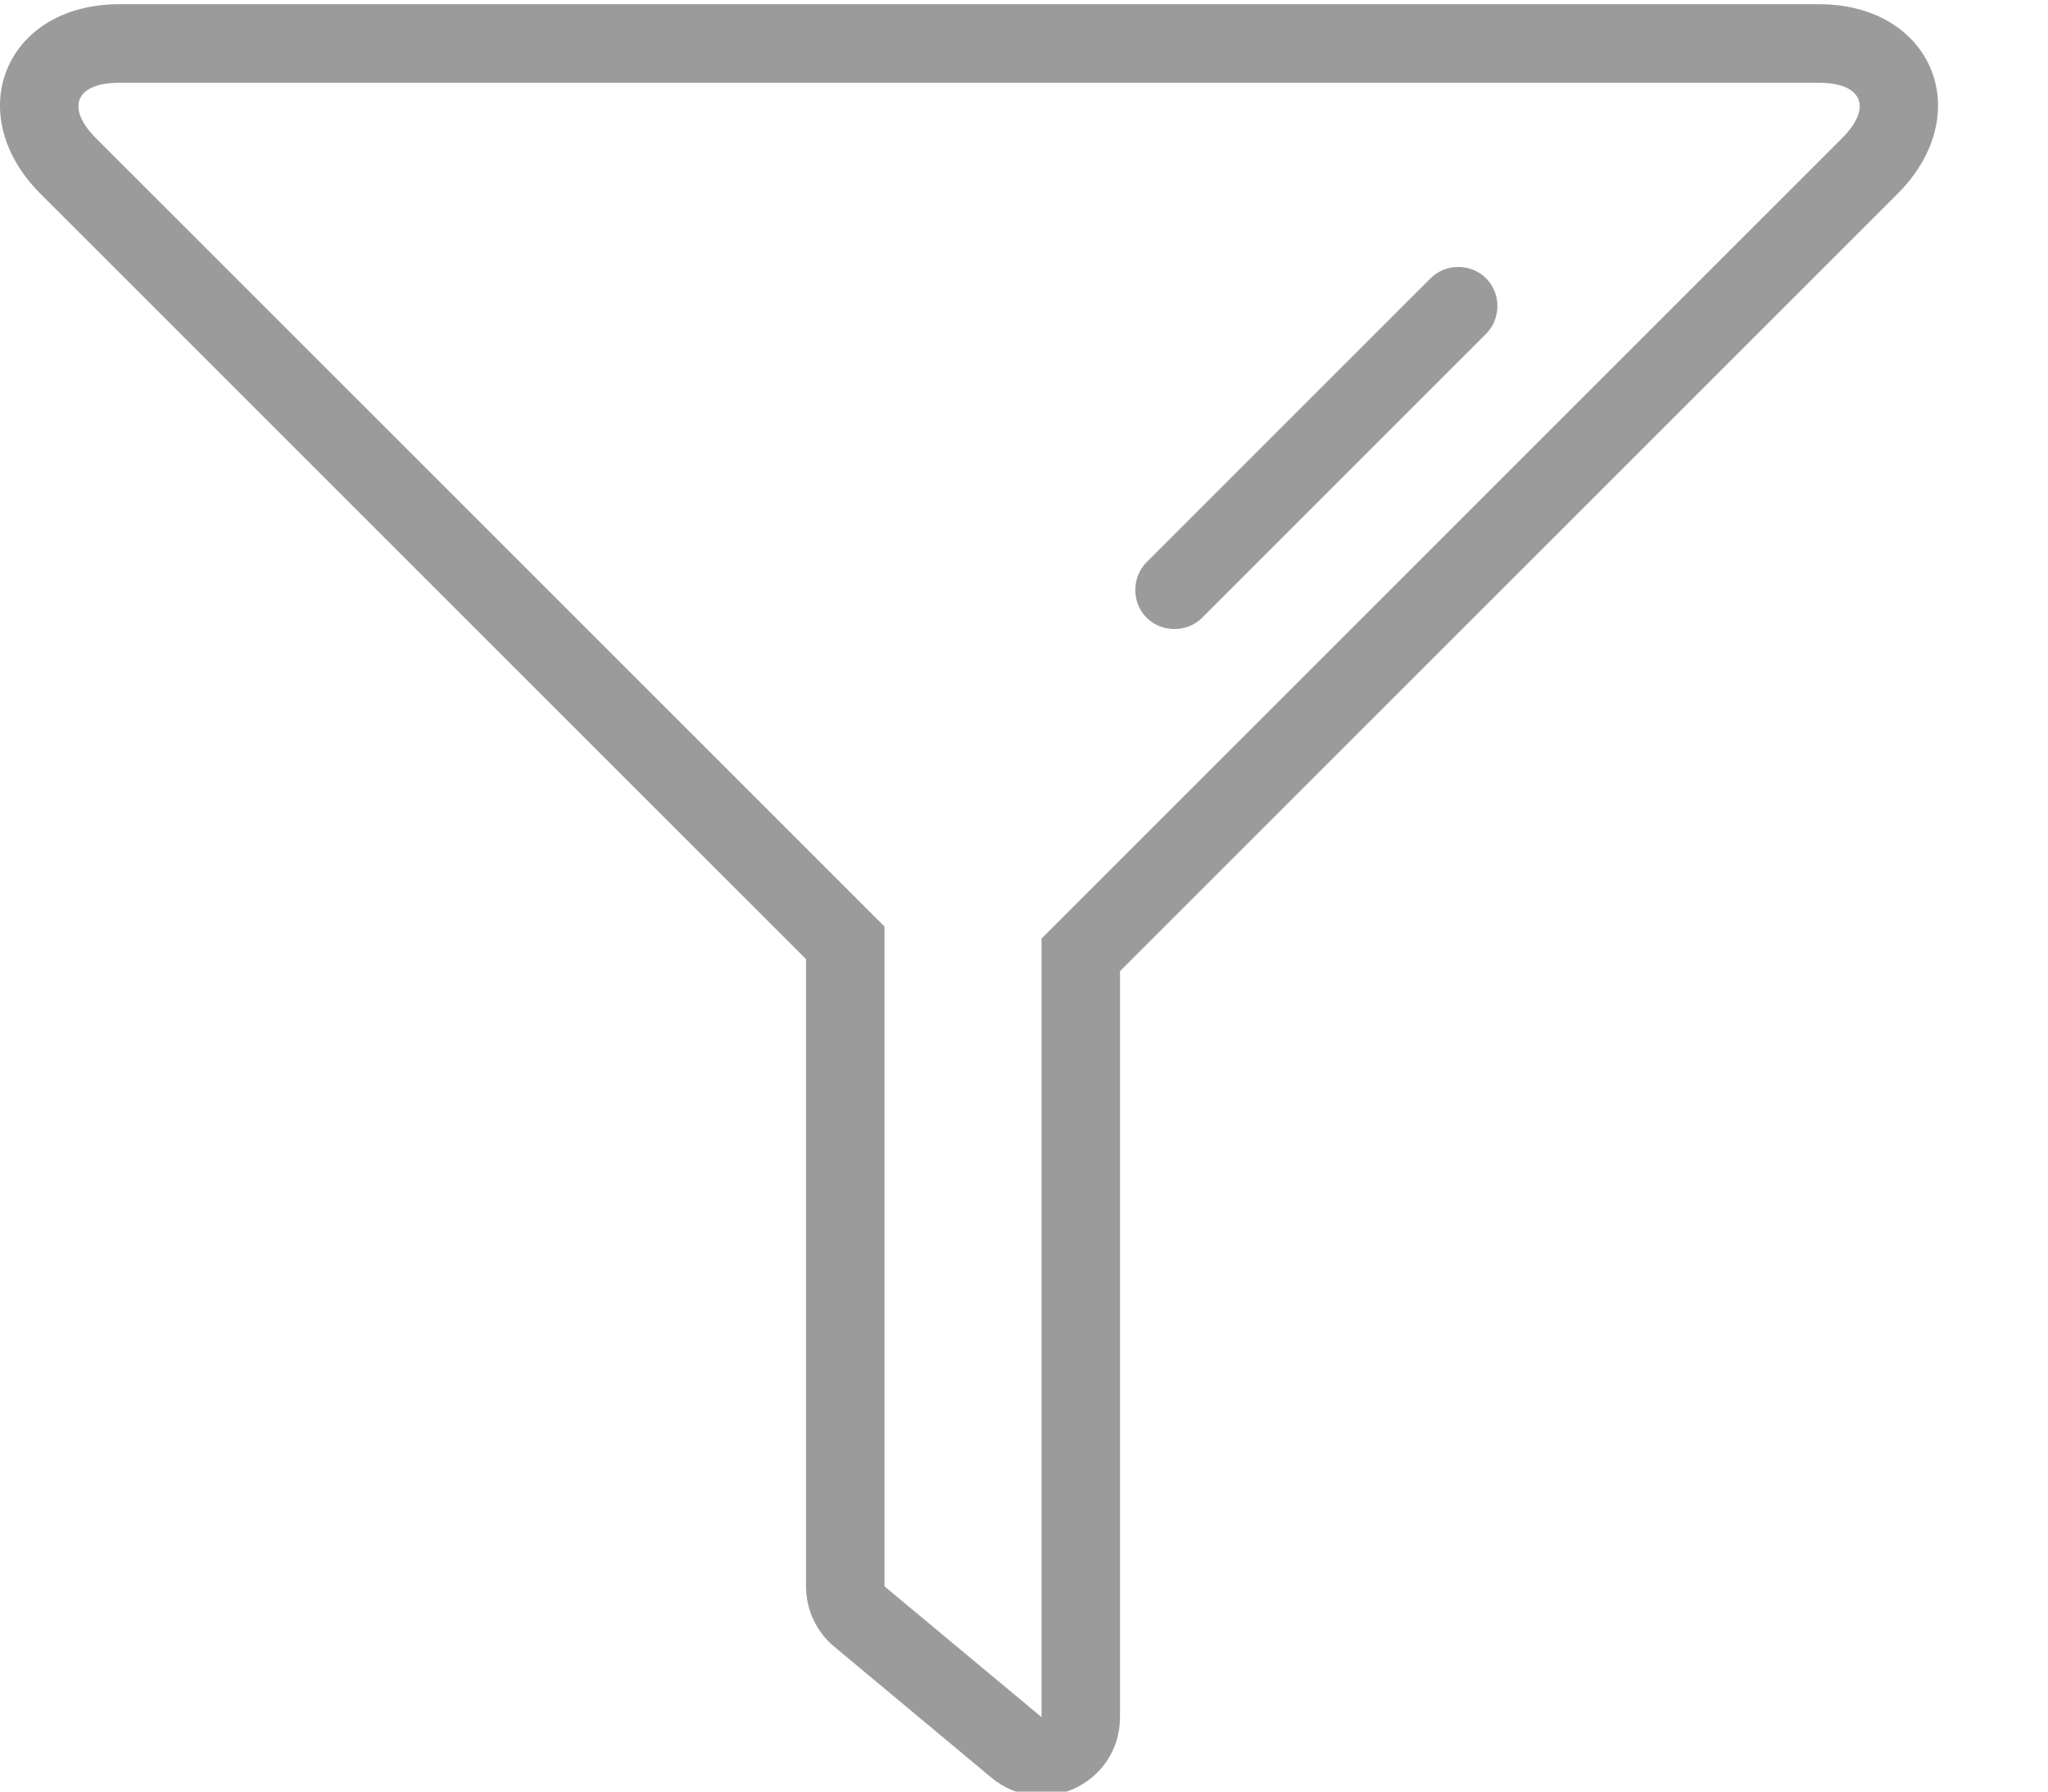 <?xml version="1.0" encoding="UTF-8"?>
<svg width="16px" height="14px" viewBox="0 0 16 14" version="1.1" xmlns="http://www.w3.org/2000/svg" xmlns:xlink="http://www.w3.org/1999/xlink">
    <!-- Generator: Sketch 44 (41411) - http://www.bohemiancoding.com/sketch -->
    <title>filtro</title>
    <desc>Created with Sketch.</desc>
    <defs></defs>
    <g id="Productos-cuenta-corriente" stroke="none" stroke-width="1" fill="none" fill-rule="evenodd">
        <g id="productos-cuentacorriente03" transform="translate(-260, -766)" fill-rule="nonzero" fill="#9B9B9B">
            <g id="Group" transform="translate(177, 756)">
                <path d="M91.571,17.768 L91.75,17.334 L91.75,23.418 C91.75,23.939 91.144,24.223 90.744,23.89 L89.517,22.867 C89.377,22.751 89.297,22.578 89.297,22.396 L89.297,17.24 L89.476,17.674 L83.316,11.514 C82.69,10.887 83.045,10.033 83.931,10.033 L97.211,10.033 C98.095,10.033 98.451,10.887 97.825,11.514 L91.571,17.768 Z M91.137,17.334 L97.391,11.08 C97.631,10.841 97.55,10.647 97.211,10.647 L83.931,10.647 C83.591,10.647 83.511,10.841 83.75,11.08 L89.91,17.24 L89.91,22.396 L91.137,23.418 L91.137,17.334 L91.137,17.334 Z M91.958,14.827 C91.838,14.707 91.842,14.509 91.958,14.393 L94.176,12.175 C94.296,12.055 94.494,12.058 94.61,12.175 C94.73,12.295 94.726,12.492 94.61,12.609 L92.392,14.827 C92.272,14.947 92.074,14.943 91.958,14.827 Z" id="filtro"></path>
            </g>
        </g>
    </g>
</svg>